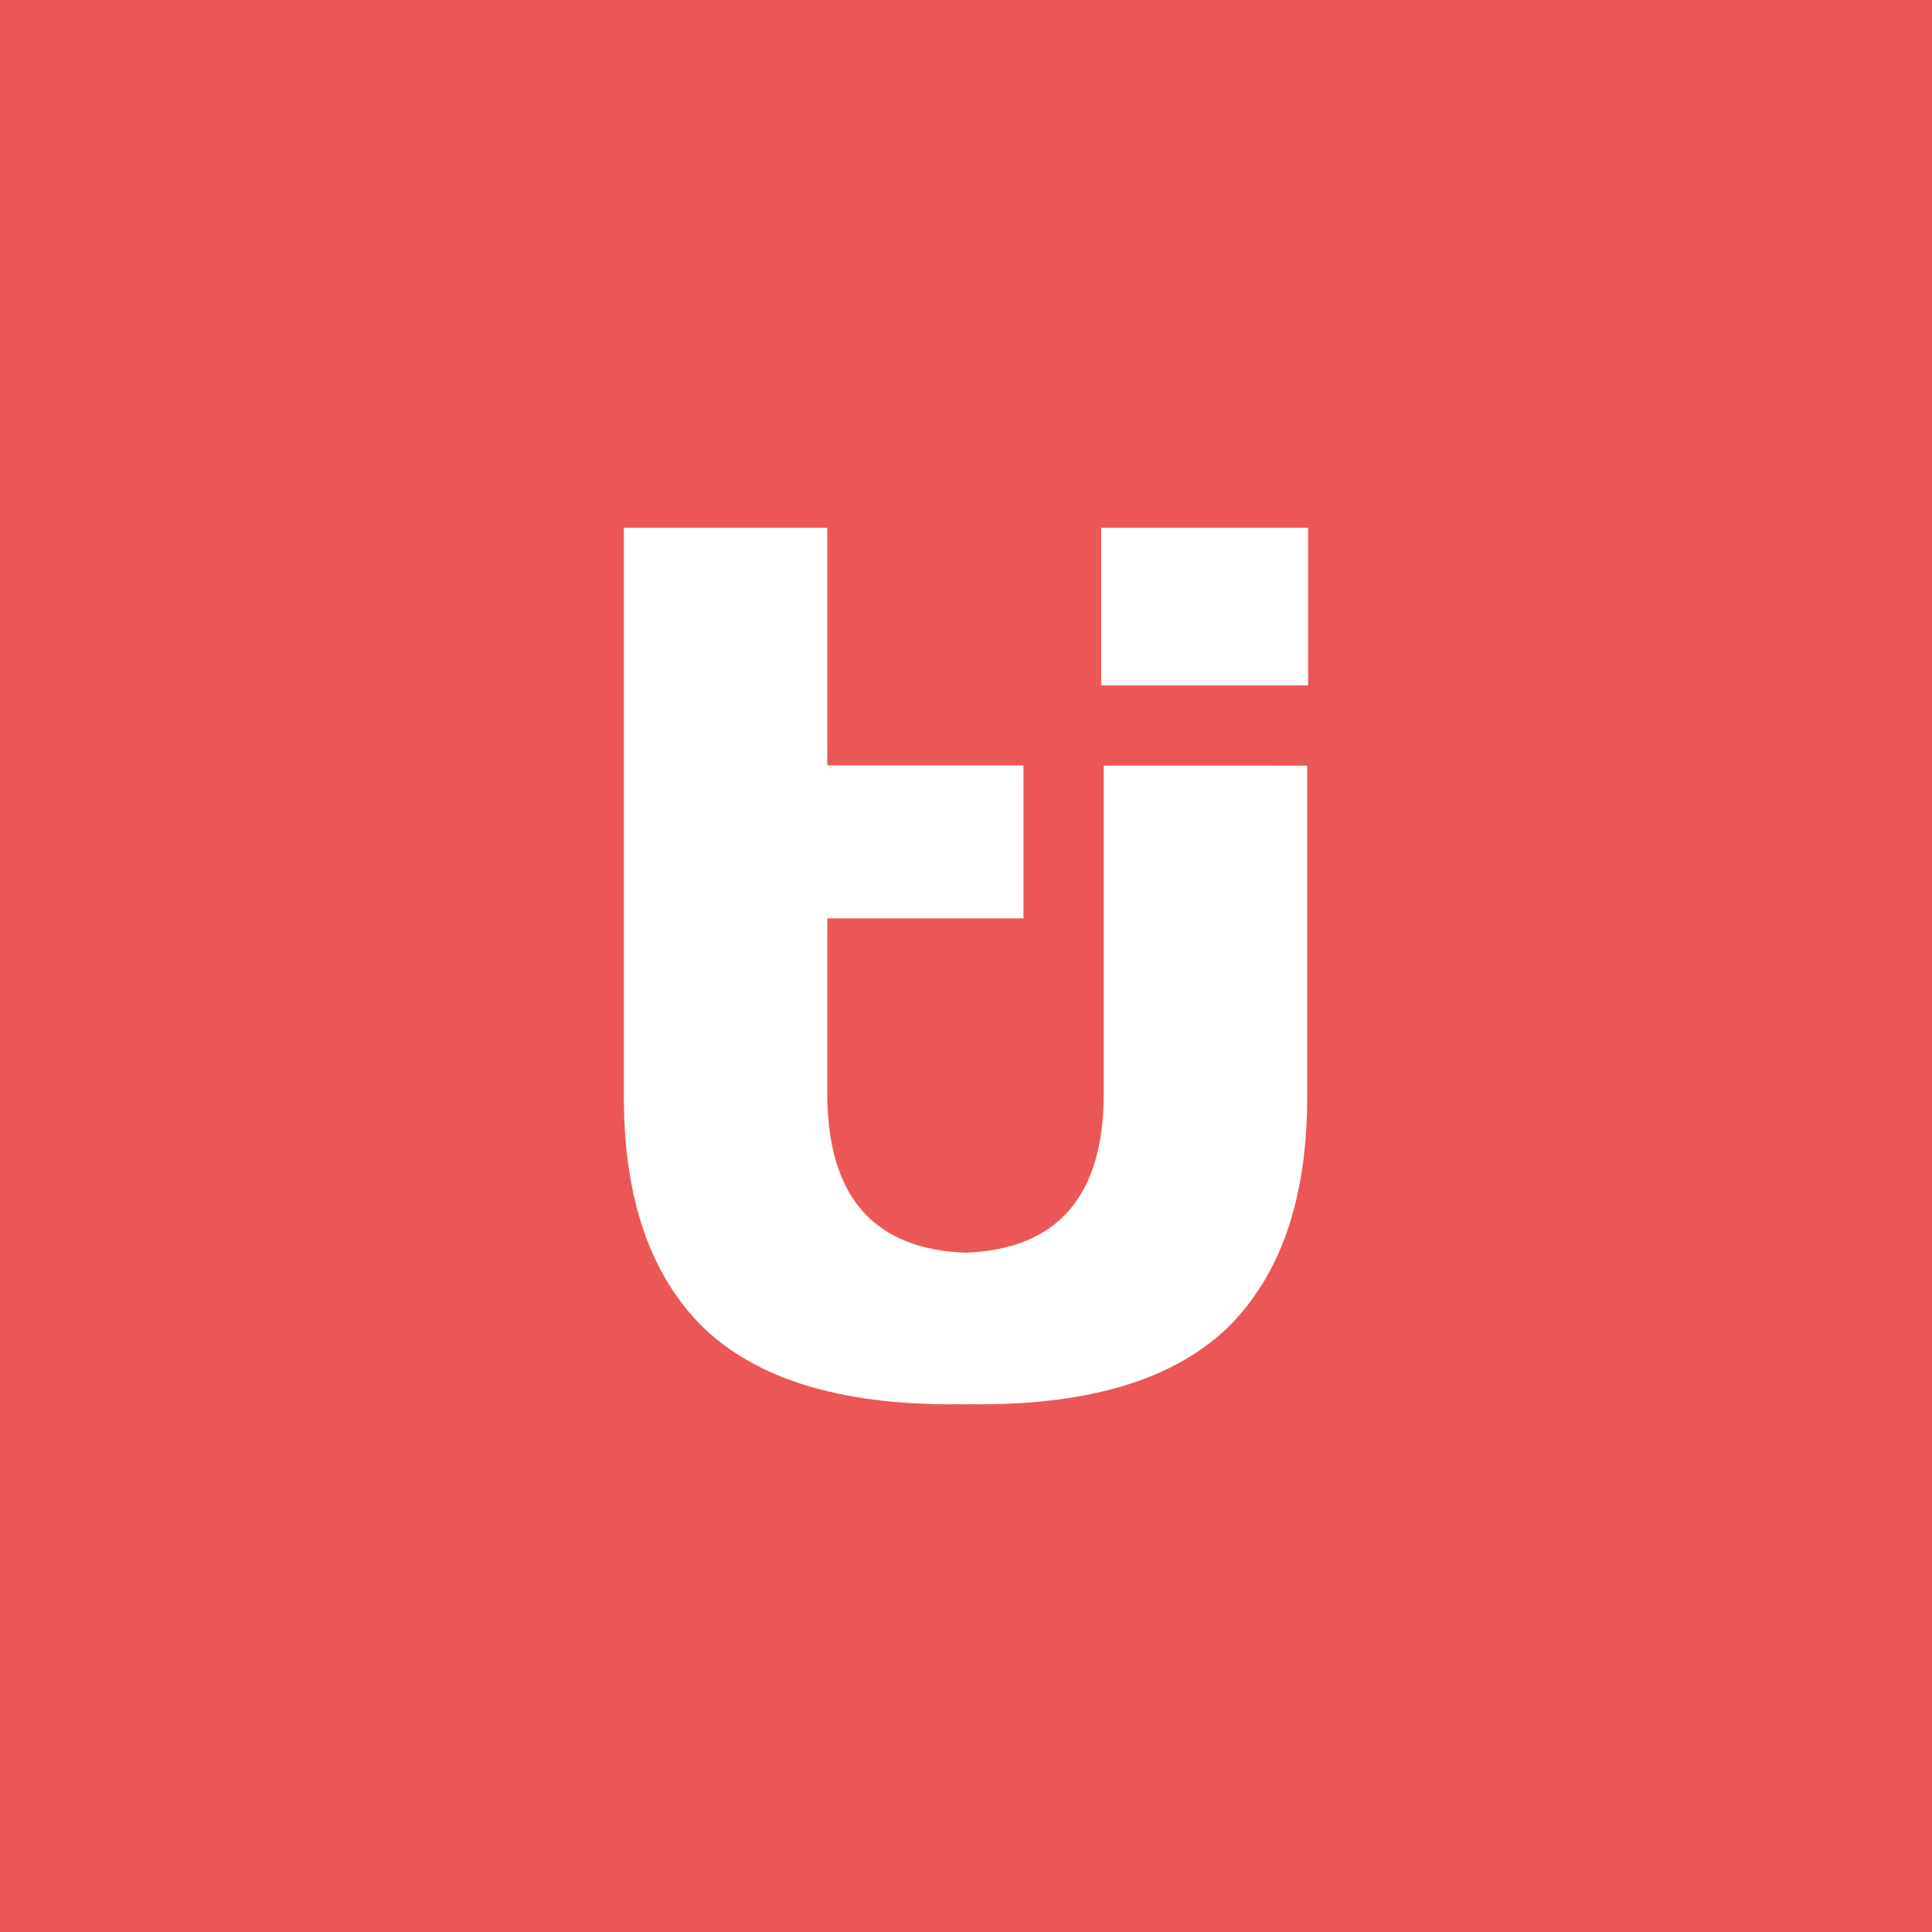 <svg width="146" height="146" viewBox="0 0 146 146" fill="none" xmlns="http://www.w3.org/2000/svg">
<rect width="146" height="146" fill="#EB5757"/>
<path fill-rule="evenodd" clip-rule="evenodd" d="M36.265 42.75C36.265 50.512 32.784 54.525 25.824 54.791C18.858 54.528 15.375 50.514 15.375 42.75V29.521H30.197V17.959H15.375V0H6.10352e-05L0 17.959L6.10352e-05 29.521V42.996C6.10352e-05 50.704 2.009 56.526 6.027 60.462C10.045 64.317 16.277 66.244 24.724 66.244C24.849 66.244 25.014 66.244 25.217 66.24C25.429 66.242 25.642 66.244 25.856 66.244C26.051 66.244 26.246 66.243 26.44 66.24C26.635 66.244 26.795 66.244 26.916 66.244C35.363 66.244 41.595 64.317 45.613 60.463C49.631 56.527 51.64 50.705 51.64 42.996V33.763L51.64 17.979L36.265 17.978V33.763V42.75ZM36.071 0H51.712V11.914H36.071V0Z" transform="translate(47.144 39.878)" fill="white"/>
</svg>

